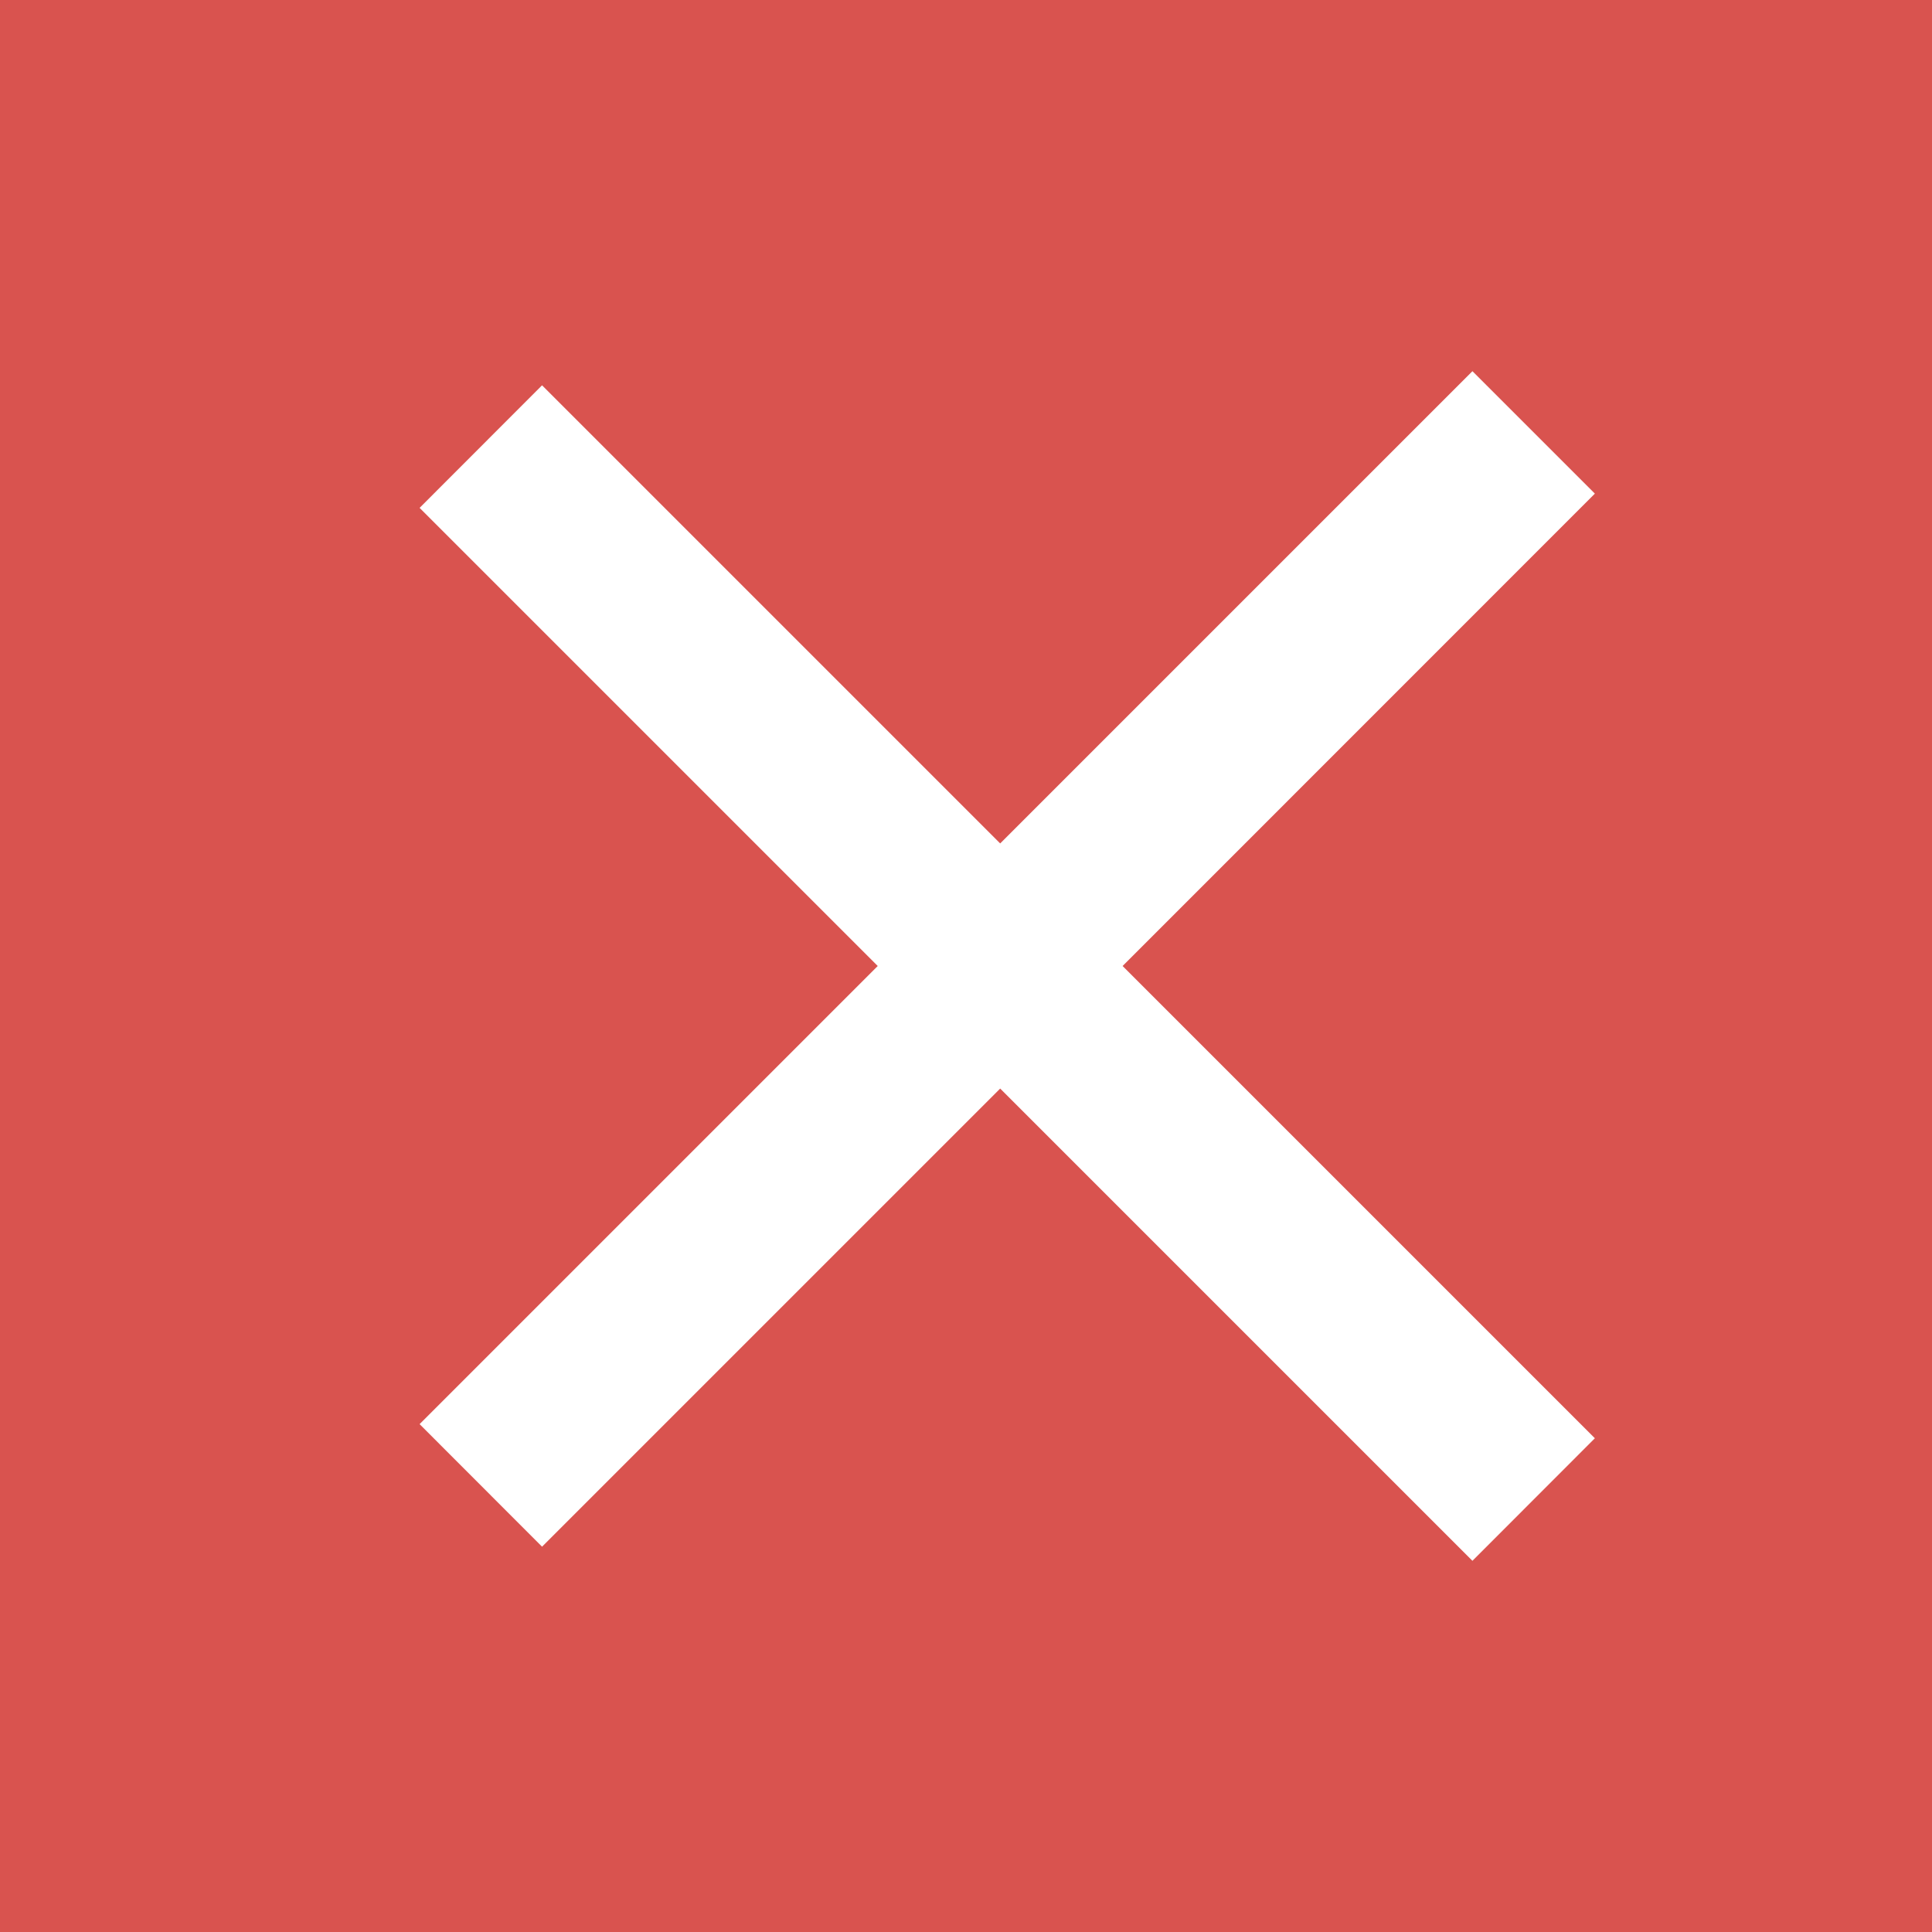 <?xml version="1.0" standalone="no"?><!DOCTYPE svg PUBLIC "-//W3C//DTD SVG 1.1//EN" "http://www.w3.org/Graphics/SVG/1.1/DTD/svg11.dtd"><svg t="1497855222992" class="icon" style="" viewBox="0 0 1024 1024" version="1.1" xmlns="http://www.w3.org/2000/svg" p-id="8868" id="mx_n_1497855222993" xmlns:xlink="http://www.w3.org/1999/xlink" width="200" height="200"><defs><style type="text/css"></style></defs><path d="M0 0l0 1024 1024 0L1024 0 0 0zM845.312 762.304l-64.896 64.96L530.112 576.96l-242.816 242.816-64.896-64.96L465.216 512 222.4 269.184l64.896-64.96 242.816 242.816 250.304-250.304 64.896 64.896L595.008 512 845.312 762.304z" p-id="8869" fill="#d9534f"></path></svg>